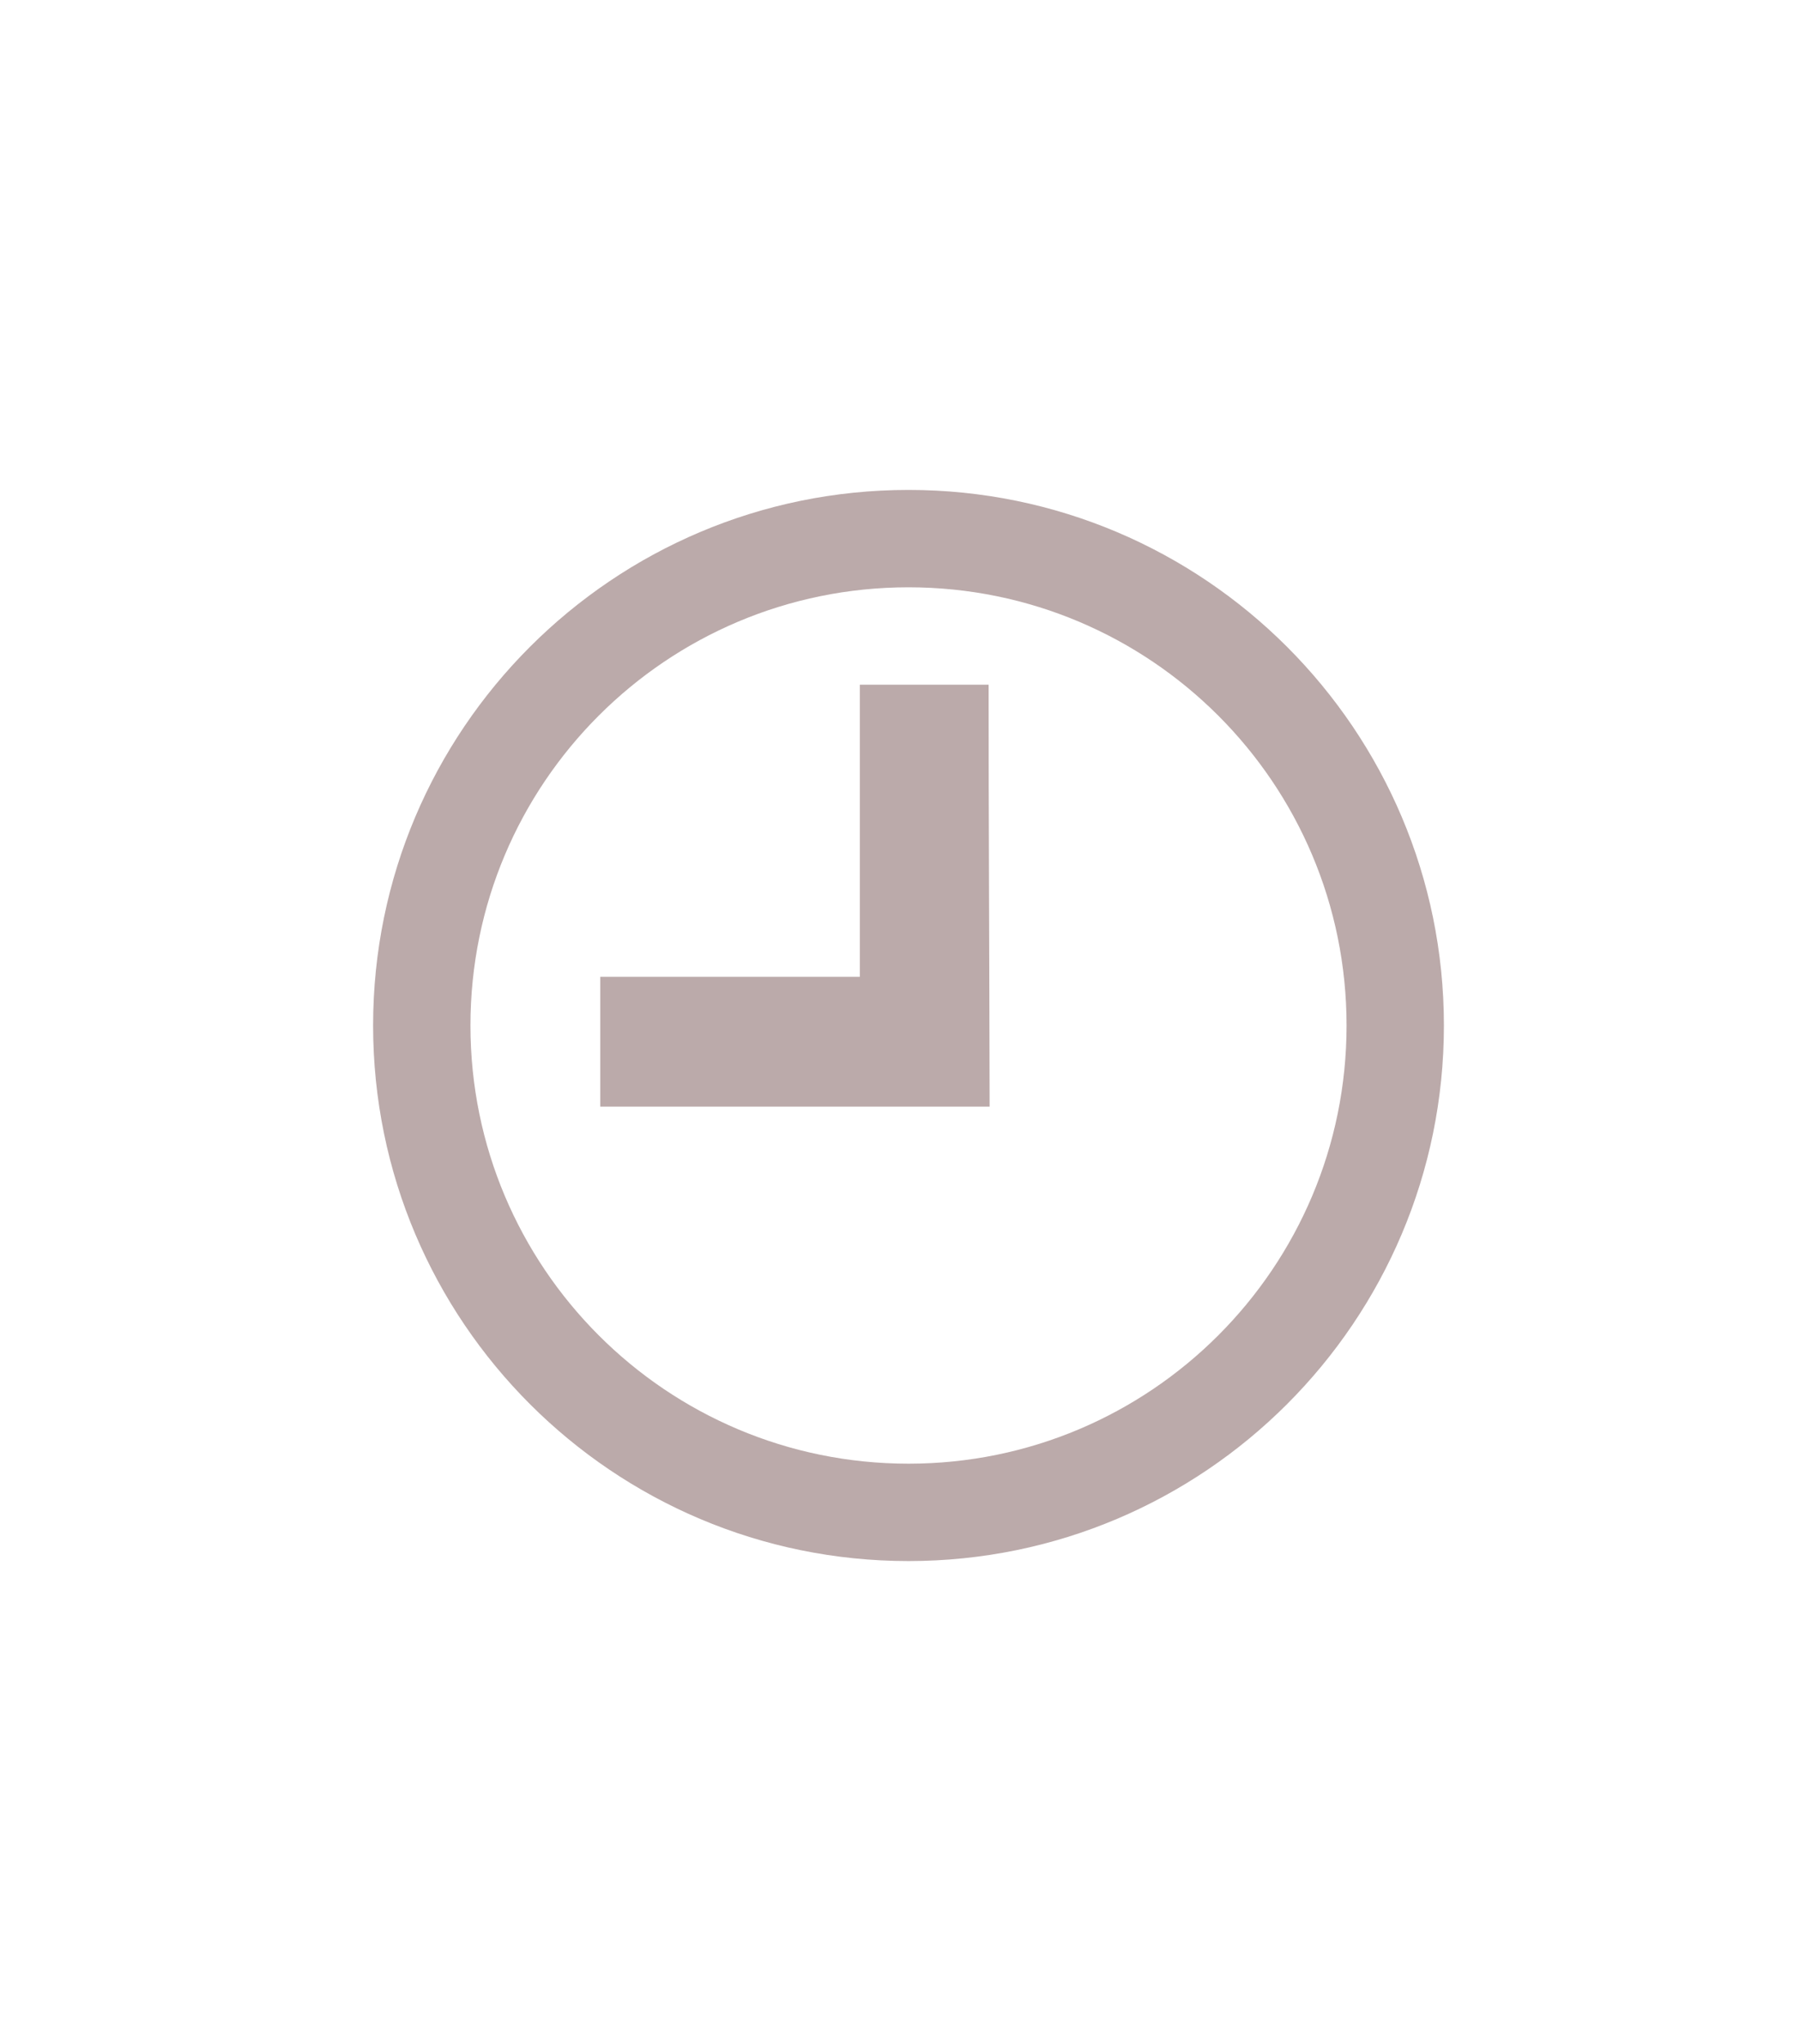 <?xml version="1.0" encoding="UTF-8" standalone="no"?>
<!-- Created with Inkscape (http://www.inkscape.org/) -->

<svg
   xmlns:dc="http://purl.org/dc/elements/1.1/"
   xmlns:cc="http://creativecommons.org/ns#"
   xmlns:rdf="http://www.w3.org/1999/02/22-rdf-syntax-ns#"
   xmlns:svg="http://www.w3.org/2000/svg"
   xmlns="http://www.w3.org/2000/svg"
   xmlns:sodipodi="http://sodipodi.sourceforge.net/DTD/sodipodi-0.dtd"
   xmlns:inkscape="http://www.inkscape.org/namespaces/inkscape"
   width="37"
   height="42"
   id="svg2"
   version="1.1"
   inkscape:version="0.48.5 r10040"
   sodipodi:docname="menuItemClockSmall.svg">
  <defs
     id="defs4">
    <filter
       inkscape:label="Invert"
       x="0"
       y="0"
       width="1"
       height="1"
       inkscape:menu="Color"
       inkscape:menu-tooltip="Invert colors"
       color-interpolation-filters="sRGB"
       id="filter2996">
      <feColorMatrix
         type="saturate"
         values="1"
         result="fbSourceGraphic"
         id="feColorMatrix2998" />
      <feColorMatrix
         in="fbSourceGraphic"
         values="-1 0 0 0 1 0 -1 0 0 1 0 0 -1 0 1 0 0 0 1 0 "
         id="feColorMatrix3000" />
    </filter>
  </defs>
  <sodipodi:namedview
     id="base"
     pagecolor="#ffffff"
     bordercolor="#666666"
     borderopacity="1.0"
     inkscape:pageopacity="0.0"
     inkscape:pageshadow="2"
     inkscape:zoom="16"
     inkscape:cx="2.762676"
     inkscape:cy="21.668869"
     inkscape:document-units="px"
     inkscape:current-layer="layer1"
     showgrid="false"
     inkscape:window-width="1680"
     inkscape:window-height="995"
     inkscape:window-x="-2"
     inkscape:window-y="-3"
     inkscape:window-maximized="1"
     fit-margin-top="0"
     fit-margin-left="0"
     fit-margin-right="0"
     fit-margin-bottom="0" />
  <g
     inkscape:label="Ebene 1"
     inkscape:groupmode="layer"
     id="layer1"
     transform="translate(-372.071,-679.934)">
    <g
       id="g3827"
       transform="matrix(0.667,0,0,0.667,130.235,233.484)">
      <path
         id="path3012"
         transform="translate(372.071,679.934)"
         d="M 18.5,4.5 C 9.391,4.5 2,11.891 2,21 2,30.109 9.391,37.5 18.5,37.5 27.609,37.5 35,30.109 35,21 35,11.891 27.609,4.5 18.5,4.5 z m 0,3 C 25.958,7.5 32,13.544 32,21 32,28.456 25.958,34.5 18.5,34.5 11.042,34.5 5,28.456 5,21 5,13.544 11.042,7.5 18.5,7.5 z"
         style="fill:#bbaaaa;fill-opacity:1"
         inkscape:connector-curvature="0" />
      <path
         sodipodi:nodetypes="ccccccc"
         inkscape:connector-curvature="0"
         id="rect3784"
         transform="translate(372.071,679.934)"
         d="m 17,10.5 0,9 -8,0 0,4 12,0 c -0.007,-4.373 -0.033,-9.121 -0.031,-13 z"
         style="fill:#bbaaaa;fill-opacity:1" />
    </g>
  </g>
</svg>

